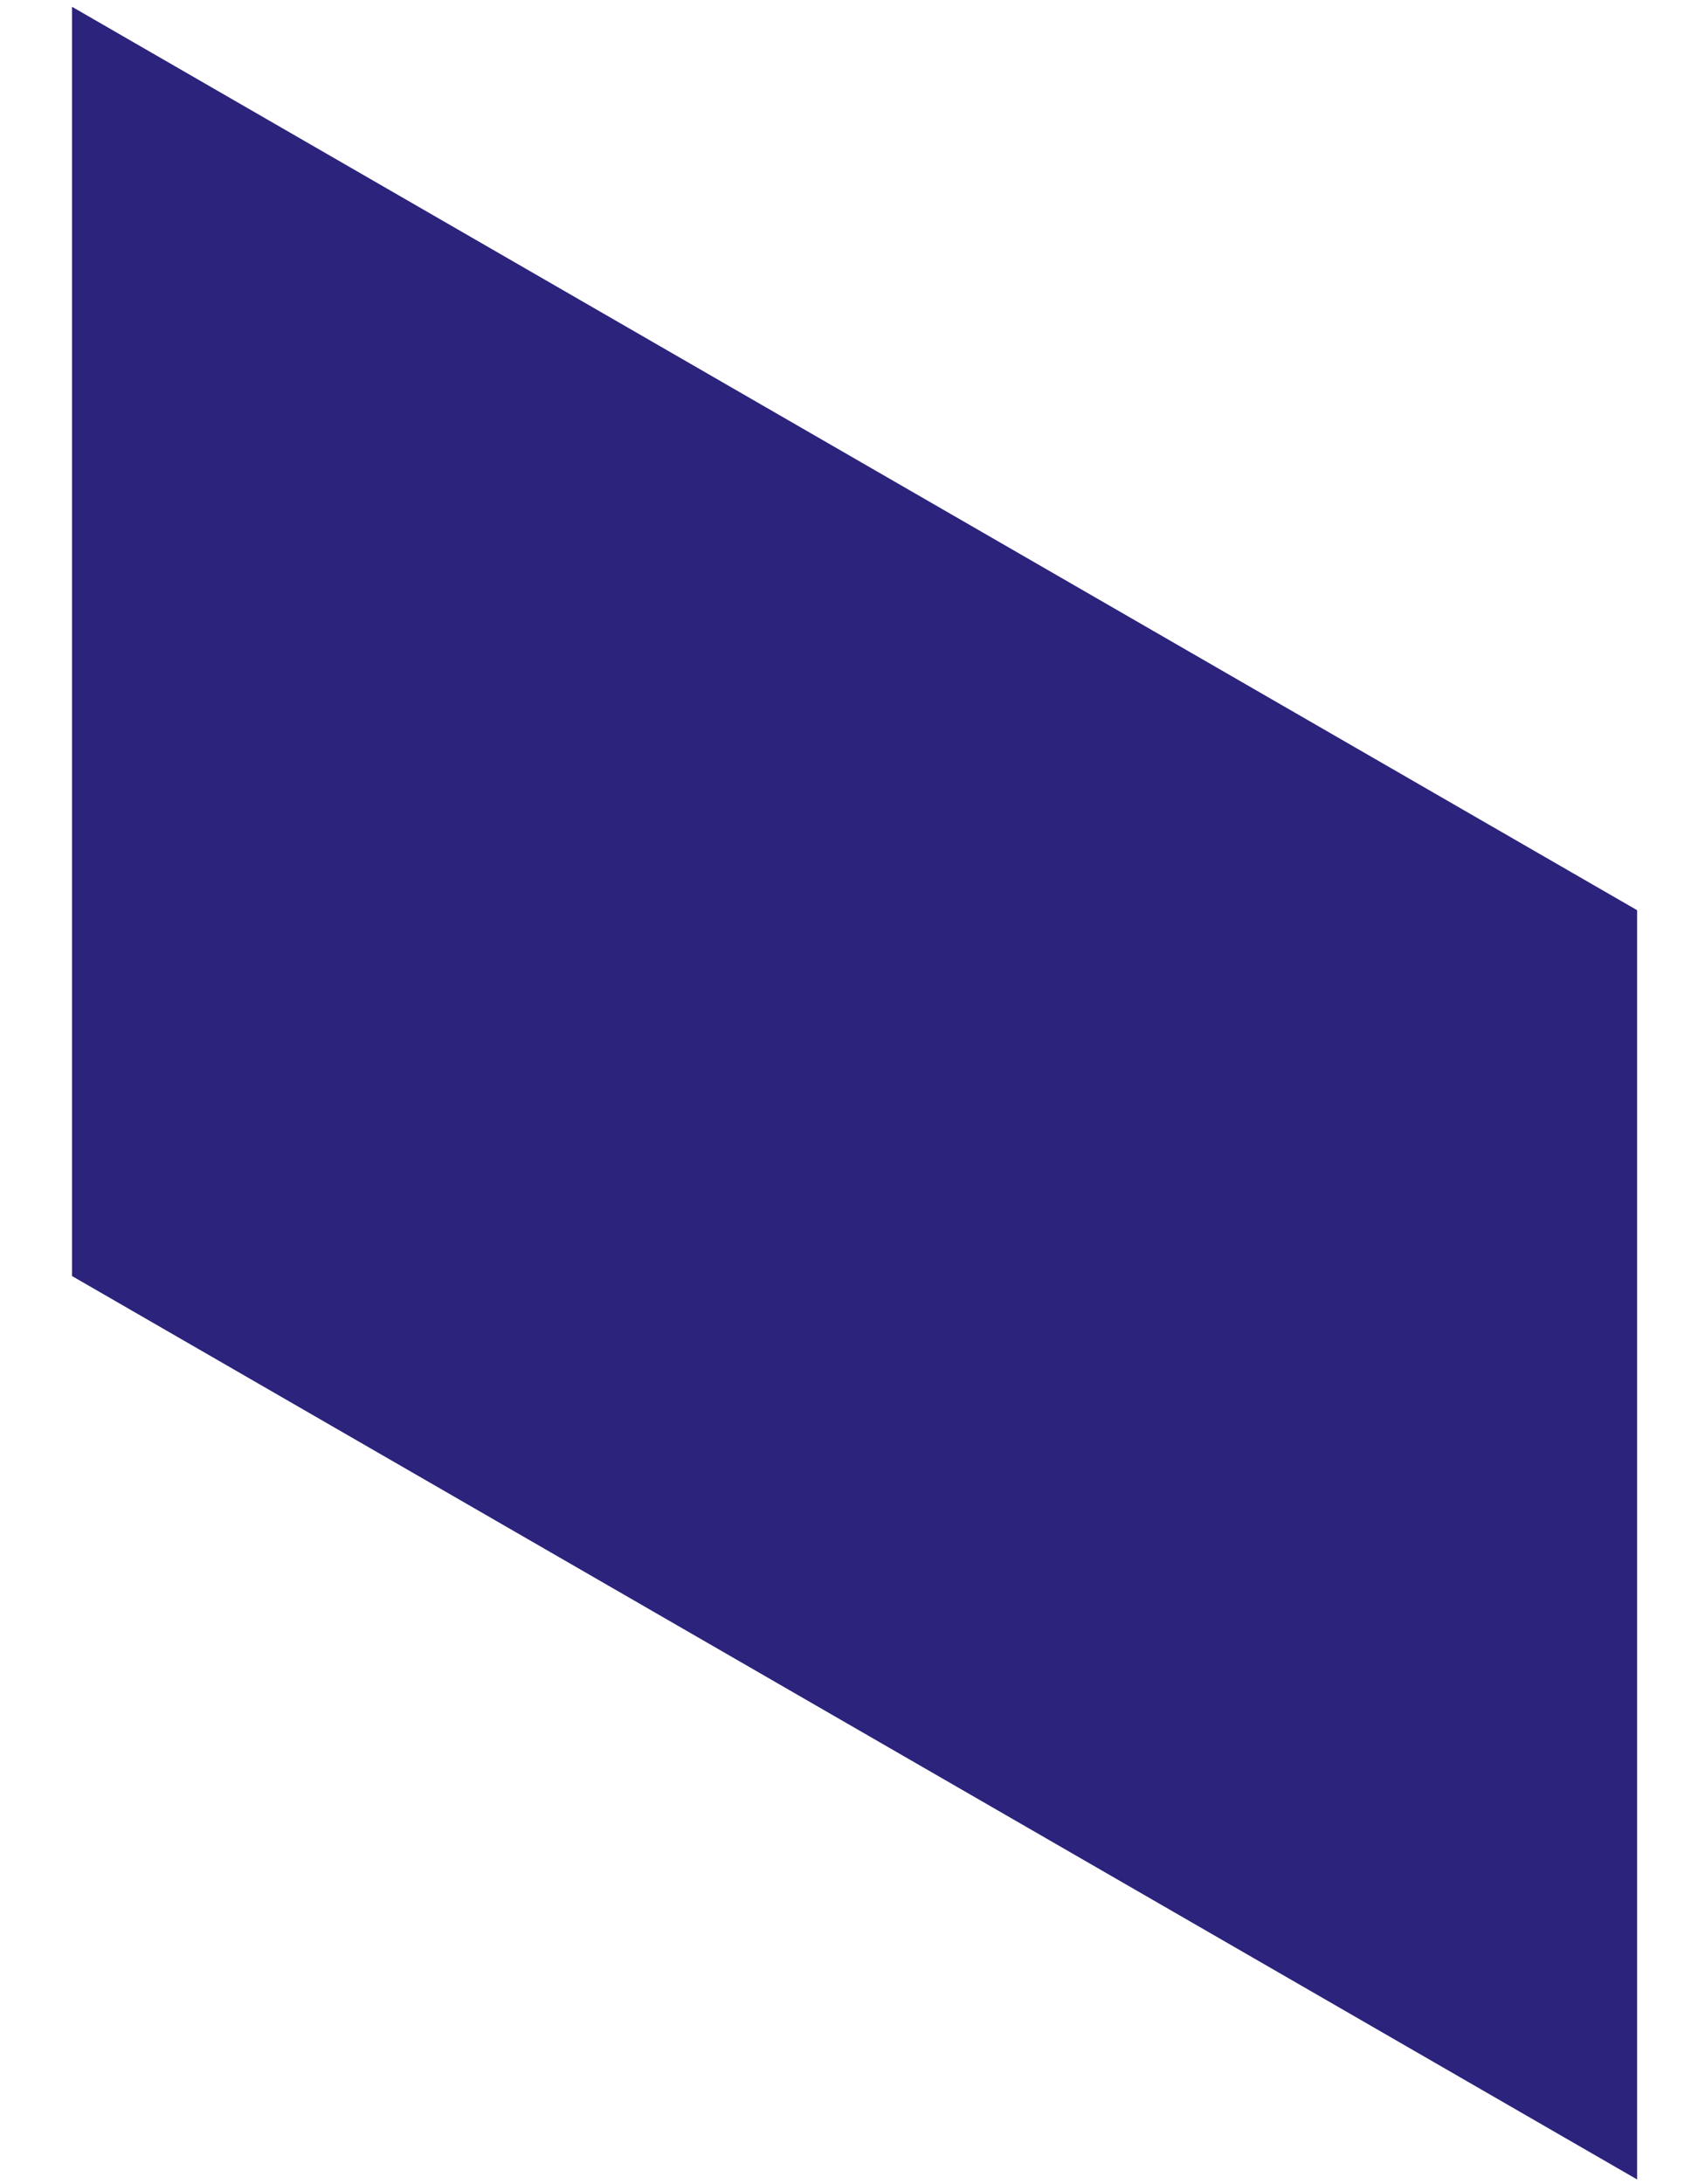 <svg width="14" height="18" viewBox="0 0 14 18" fill="none" xmlns="http://www.w3.org/2000/svg">
<path d="M13.498 7.501V17.961L0.594 10.516V0.056L13.498 7.501Z" fill="url(#paint0_linear)"/>
<defs>
<linearGradient id="paint0_linear" x1="2227.2" y1="5131.32" x2="2398.03" y2="5157.14" gradientUnits="userSpaceOnUse">
<stop stop-color="#2B237C"/>
<stop offset="1" stop-color="#180D5B"/>
</linearGradient>
</defs>
</svg>
